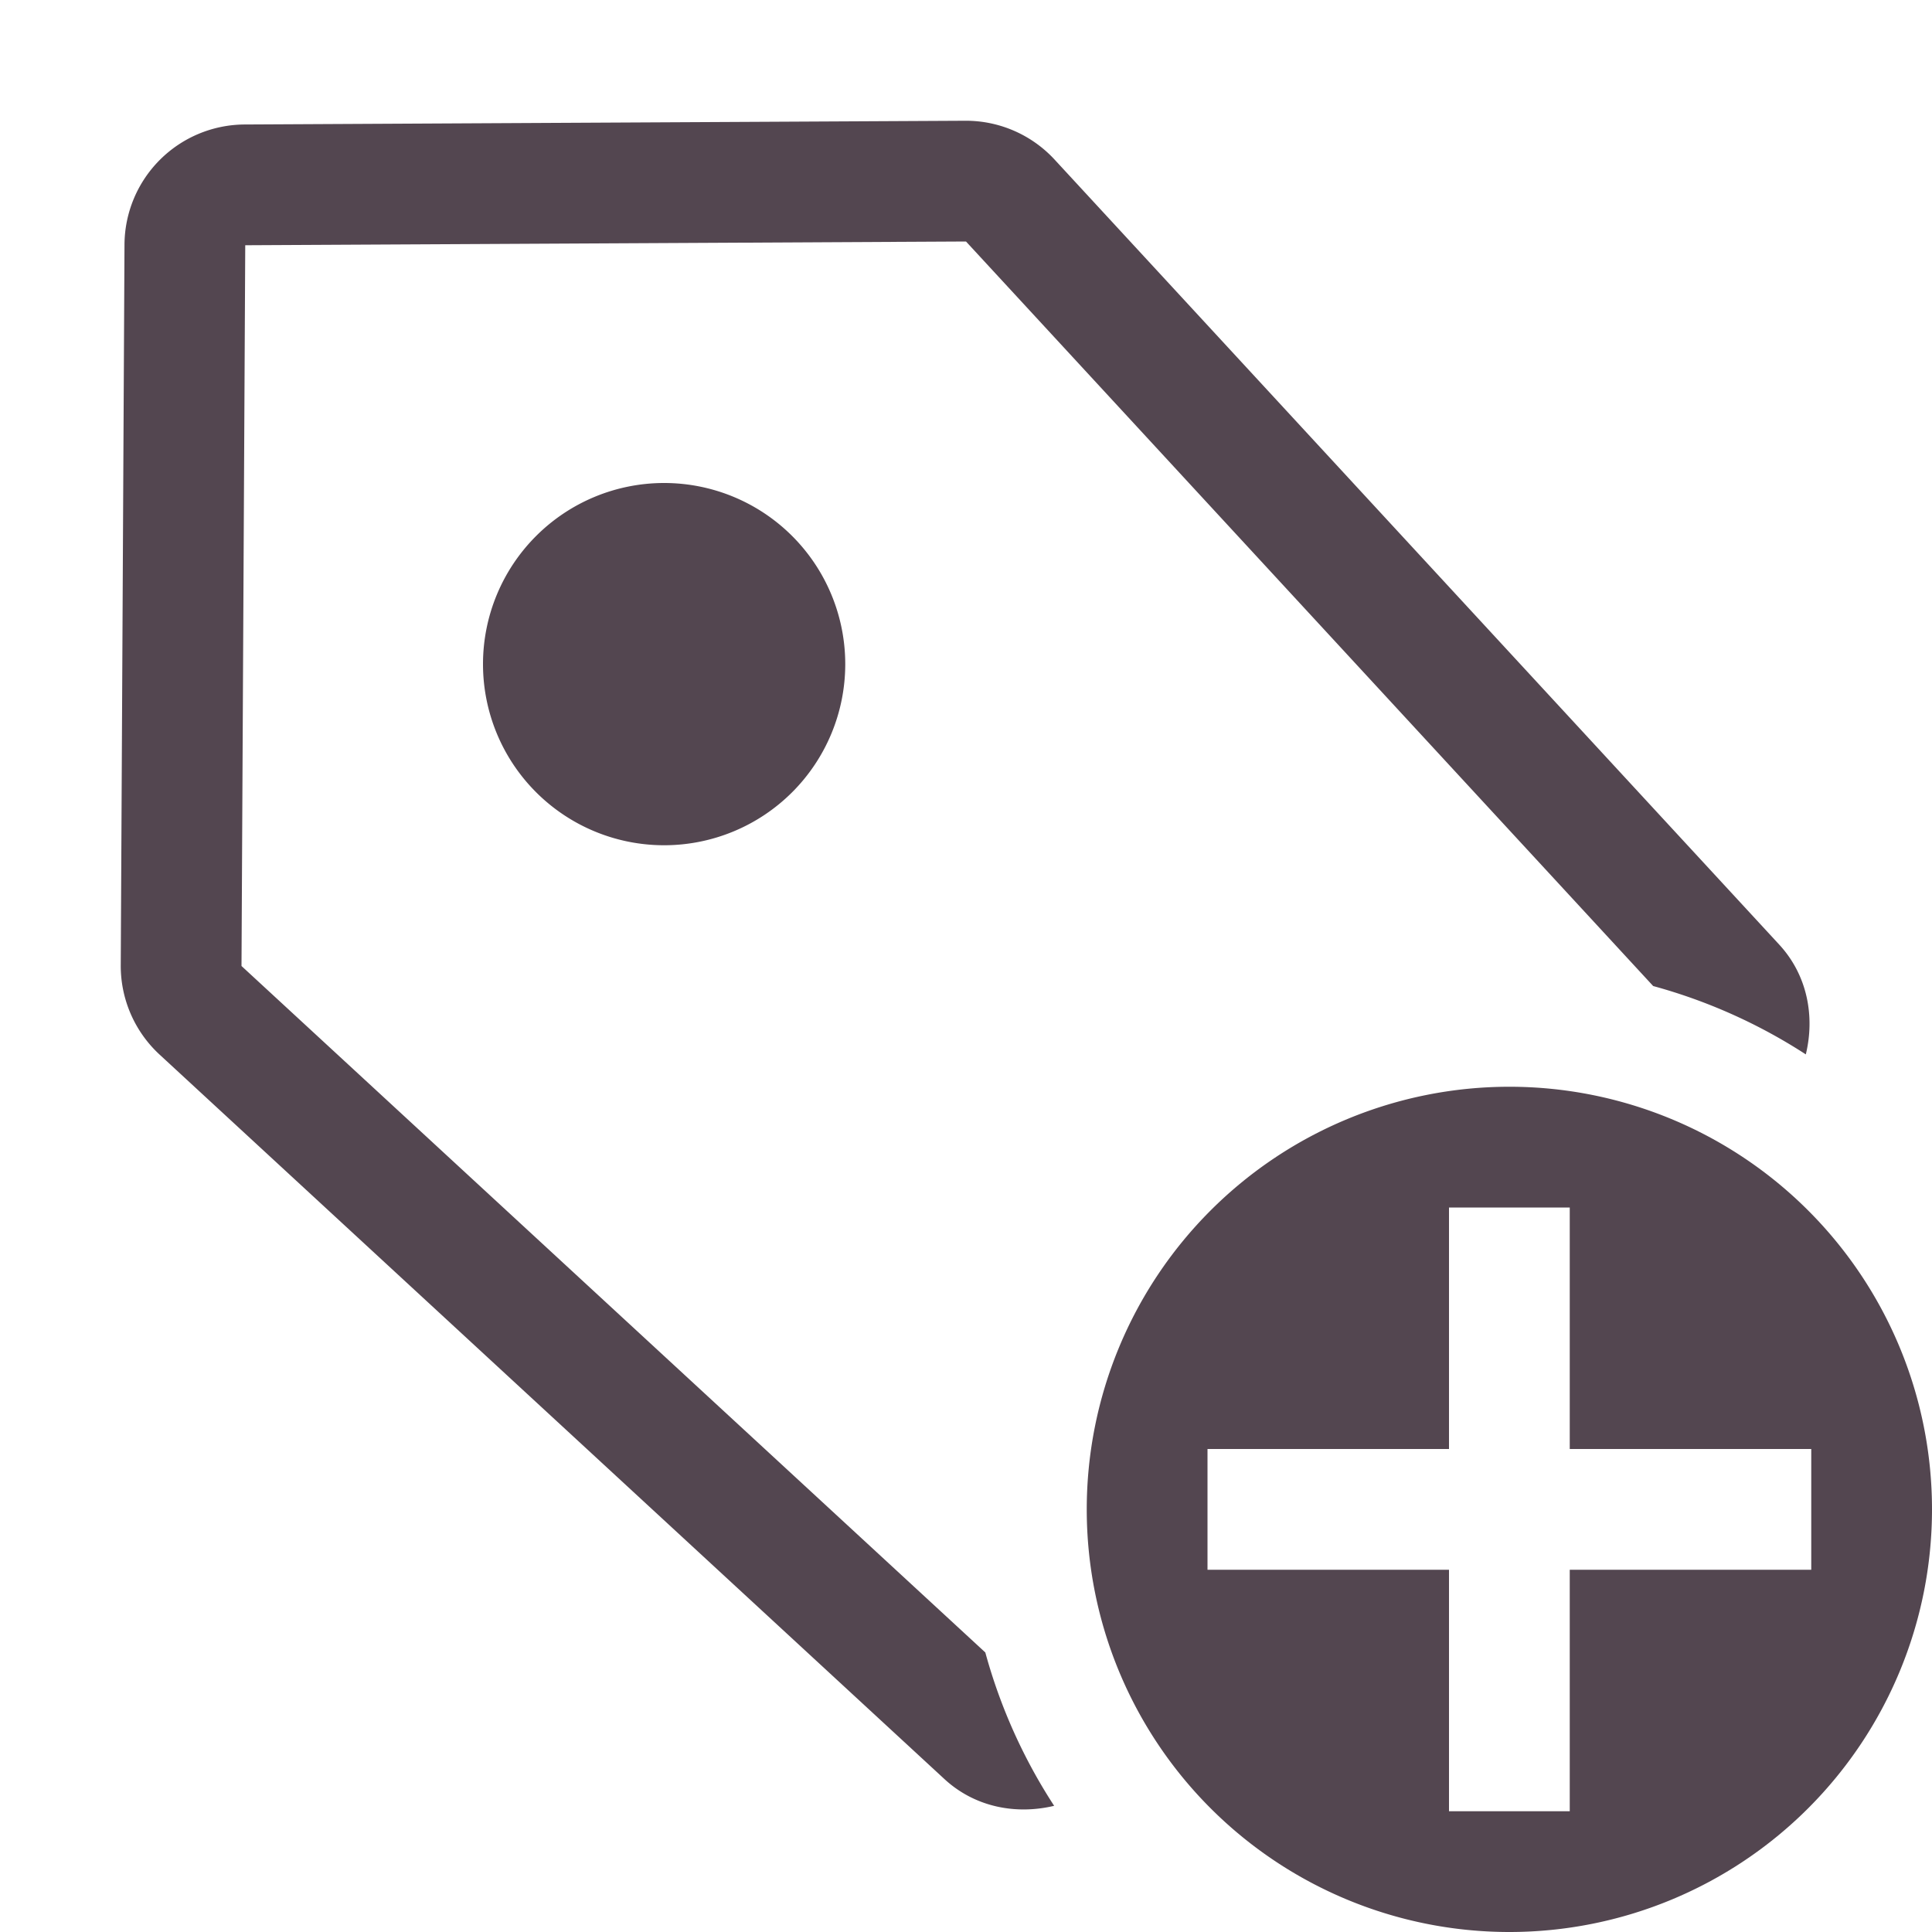 <svg xmlns="http://www.w3.org/2000/svg" viewBox="0 0 16 16" fill="#534650" xmlns:v="https://vecta.io/nano"><path d="M7.994 1l-5.969.031a1 1 0 0 0-.994.994L1 7.994a1 1 0 0 0 .322.74l6.5 6c.254.234.594.296.908.221a4.5 4.5 0 0 1-.57-1.27L2 8l.031-5.969L8 2l5.691 6.166a4.5 4.5 0 0 1 1.264.566c.076-.314.014-.656-.221-.91l-6-6.5A1 1 0 0 0 7.994 1zM5.5 4a1.5 1.5 0 1 0 0 3 1.5 1.5 0 1 0 0-3zm7 5a3.5 3.5 0 1 0 0 7 3.5 3.5 0 1 0 0-7zm-.5 1h1v2h2v1h-2v2h-1v-2h-2v-1h2z"/></svg>